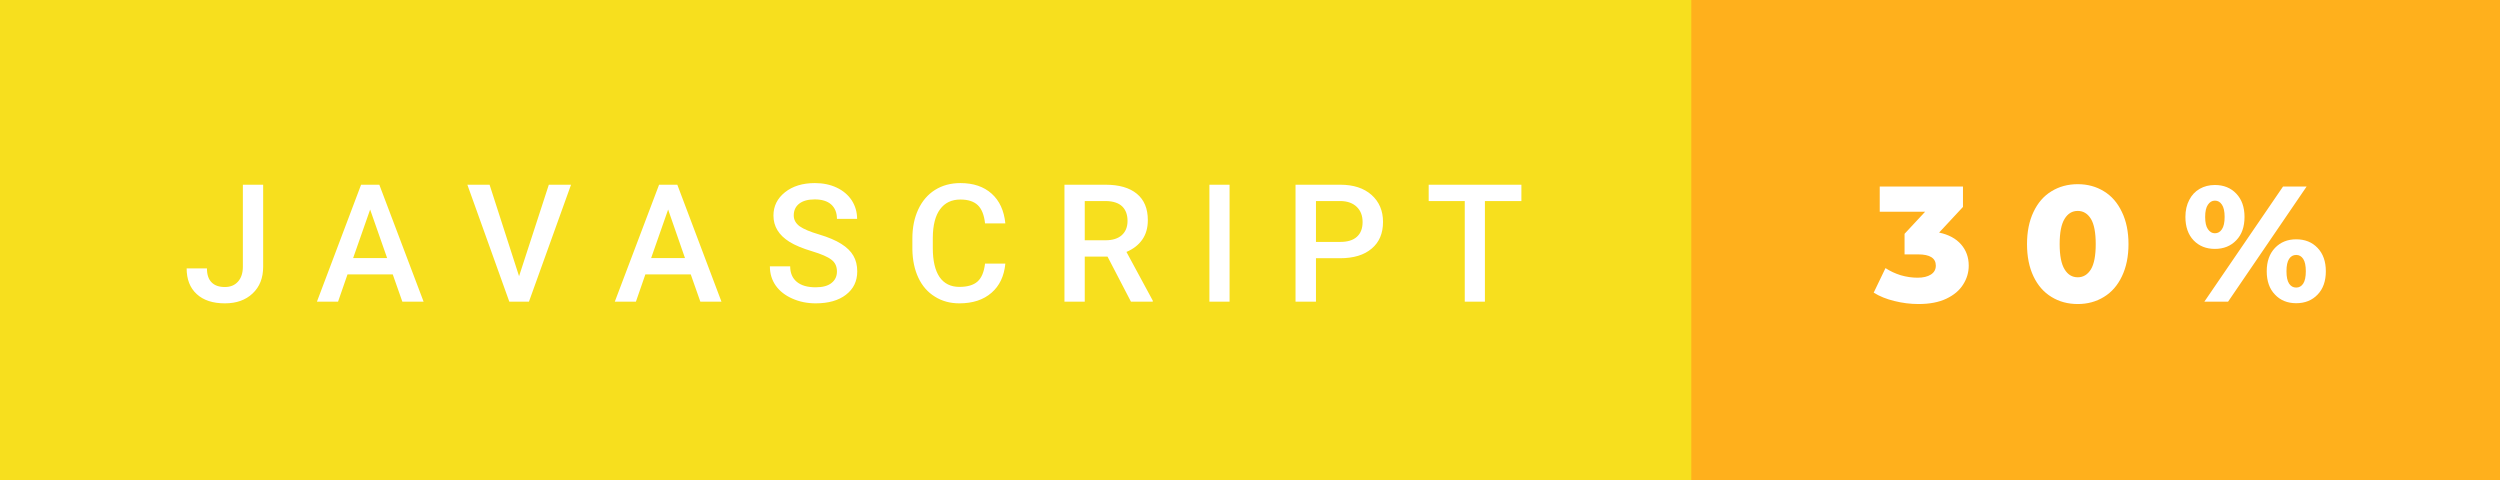 <svg xmlns="http://www.w3.org/2000/svg" width="182.3" height="35" viewBox="0 0 182.3 35"><rect x="0" y="0" width="182.3" height="35" fill="#333333" stroke="none"/><rect class="svg__rect" x="0" y="0" width="125.33" height="35" fill="#F7DF1E"/><rect class="svg__rect" x="123.33" y="0" width="58.97" height="35" fill="#FFB01C"/><path class="svg__text" d="M13.61 19.57L13.61 19.57L15.09 19.57Q15.09 20.25 15.43 20.59Q15.76 20.93 16.40 20.93L16.40 20.93Q17.00 20.93 17.35 20.54Q17.71 20.14 17.71 19.45L17.71 19.45L17.71 13.47L19.19 13.47L19.19 19.45Q19.19 20.68 18.42 21.40Q17.66 22.12 16.40 22.12L16.40 22.12Q15.07 22.12 14.34 21.44Q13.61 20.77 13.61 19.57ZM24.65 22L23.11 22L26.33 13.47L27.66 13.47L30.89 22L29.34 22L28.64 20.01L25.34 20.01L24.65 22ZM26.99 15.28L25.75 18.82L28.23 18.82L26.99 15.28ZM37.14 22L34.08 13.47L35.70 13.47L37.85 20.14L40.02 13.47L41.64 13.47L38.57 22L37.14 22ZM46.37 22L44.83 22L48.06 13.47L49.39 13.47L52.61 22L51.07 22L50.37 20.01L47.06 20.01L46.37 22ZM48.72 15.28L47.48 18.82L49.95 18.82L48.72 15.28ZM56.14 19.42L56.14 19.42L57.62 19.42Q57.62 20.15 58.10 20.55Q58.58 20.95 59.48 20.95L59.48 20.95Q60.25 20.95 60.64 20.63Q61.03 20.32 61.03 19.80L61.03 19.80Q61.03 19.24 60.63 18.94Q60.24 18.63 59.21 18.32Q58.17 18.01 57.56 17.63L57.56 17.63Q56.40 16.90 56.40 15.72L56.40 15.72Q56.40 14.69 57.24 14.02Q58.08 13.35 59.42 13.35L59.42 13.35Q60.31 13.35 61.01 13.68Q61.71 14.01 62.11 14.61Q62.50 15.22 62.50 15.96L62.50 15.96L61.03 15.96Q61.03 15.29 60.61 14.91Q60.19 14.54 59.41 14.54L59.41 14.54Q58.68 14.54 58.28 14.85Q57.88 15.16 57.88 15.71L57.88 15.71Q57.88 16.18 58.31 16.50Q58.75 16.81 59.74 17.10Q60.74 17.40 61.34 17.78Q61.95 18.16 62.23 18.65Q62.51 19.13 62.51 19.79L62.51 19.79Q62.51 20.86 61.69 21.49Q60.88 22.12 59.48 22.12L59.48 22.12Q58.55 22.12 57.77 21.77Q57.00 21.43 56.57 20.83Q56.14 20.22 56.14 19.42ZM66.53 18.19L66.53 18.19L66.53 17.39Q66.53 16.19 66.96 15.27Q67.39 14.35 68.18 13.85Q68.98 13.35 70.03 13.35L70.03 13.35Q71.45 13.35 72.31 14.12Q73.17 14.89 73.31 16.29L73.31 16.29L71.83 16.29Q71.73 15.37 71.30 14.96Q70.87 14.55 70.03 14.55L70.03 14.55Q69.07 14.55 68.55 15.26Q68.03 15.96 68.02 17.33L68.02 17.33L68.02 18.09Q68.02 19.47 68.51 20.20Q69.01 20.92 69.96 20.92L69.96 20.92Q70.84 20.92 71.28 20.53Q71.72 20.14 71.83 19.22L71.83 19.22L73.31 19.22Q73.18 20.59 72.30 21.35Q71.42 22.12 69.96 22.12L69.96 22.12Q68.94 22.12 68.17 21.63Q67.39 21.15 66.97 20.26Q66.55 19.37 66.53 18.19ZM79.10 22L77.62 22L77.62 13.47L80.62 13.47Q82.10 13.47 82.90 14.13Q83.70 14.79 83.70 16.05L83.70 16.05Q83.70 16.90 83.29 17.48Q82.88 18.06 82.14 18.37L82.14 18.37L84.06 21.92L84.06 22L82.47 22L80.76 18.71L79.10 18.71L79.10 22ZM79.10 14.66L79.10 17.52L80.63 17.52Q81.38 17.52 81.80 17.15Q82.22 16.77 82.22 16.11L82.22 16.11Q82.22 15.43 81.83 15.05Q81.44 14.68 80.67 14.66L80.67 14.66L79.10 14.66ZM89.66 22L88.19 22L88.19 13.47L89.66 13.47L89.66 22ZM95.96 22L94.47 22L94.47 13.47L97.74 13.47Q99.17 13.47 100.01 14.21Q100.85 14.96 100.85 16.18L100.85 16.18Q100.85 17.44 100.02 18.13Q99.20 18.83 97.72 18.83L97.72 18.83L95.96 18.83L95.96 22ZM95.96 14.66L95.96 17.64L97.74 17.64Q98.53 17.64 98.94 17.27Q99.36 16.90 99.36 16.19L99.36 16.19Q99.36 15.50 98.94 15.09Q98.52 14.68 97.78 14.66L97.78 14.66L95.96 14.66ZM106.81 14.66L104.18 14.66L104.18 13.47L110.94 13.47L110.94 14.66L108.28 14.66L108.28 22L106.81 22L106.81 14.66Z" fill="#FFFFFF"/><path class="svg__text" d="M136.63 21.34L136.63 21.34L137.49 19.55Q137.99 19.88 138.60 20.07Q139.22 20.25 139.83 20.25L139.83 20.25Q140.44 20.25 140.80 20.02Q141.16 19.79 141.16 19.37L141.16 19.37Q141.16 18.55 139.87 18.55L139.87 18.55L138.88 18.55L138.88 17.05L140.38 15.44L137.07 15.44L137.07 13.60L143.14 13.60L143.14 15.09L141.40 16.96Q142.44 17.18 143.00 17.82Q143.56 18.46 143.56 19.37L143.56 19.37Q143.56 20.11 143.15 20.75Q142.75 21.39 141.93 21.78Q141.11 22.17 139.90 22.17L139.90 22.17Q139.01 22.17 138.14 21.95Q137.27 21.74 136.63 21.34ZM147.81 17.80L147.81 17.80Q147.81 16.45 148.28 15.46Q148.75 14.46 149.59 13.95Q150.43 13.43 151.51 13.43L151.51 13.43Q152.58 13.43 153.42 13.95Q154.26 14.46 154.73 15.46Q155.21 16.45 155.21 17.80L155.21 17.80Q155.21 19.15 154.73 20.15Q154.26 21.14 153.42 21.65Q152.58 22.17 151.51 22.17L151.51 22.17Q150.43 22.17 149.59 21.65Q148.75 21.14 148.28 20.15Q147.81 19.16 147.81 17.80ZM150.19 17.80L150.19 17.80Q150.19 19.06 150.55 19.64Q150.90 20.22 151.51 20.22L151.51 20.22Q152.11 20.22 152.47 19.64Q152.82 19.06 152.82 17.80L152.82 17.80Q152.82 16.54 152.47 15.96Q152.11 15.38 151.51 15.38L151.51 15.38Q150.90 15.38 150.55 15.96Q150.19 16.54 150.19 17.80ZM159.36 15.82L159.36 15.82Q159.36 15.11 159.64 14.58Q159.91 14.05 160.40 13.77Q160.89 13.49 161.51 13.49L161.51 13.49Q162.47 13.49 163.07 14.12Q163.67 14.75 163.67 15.82L163.67 15.82Q163.67 16.90 163.07 17.52Q162.47 18.15 161.51 18.15L161.51 18.15Q160.56 18.15 159.96 17.53Q159.36 16.90 159.36 15.82ZM162.47 22L160.74 22L166.48 13.60L168.20 13.60L162.47 22ZM160.80 15.82L160.80 15.82Q160.80 16.42 161.00 16.71Q161.20 17.01 161.51 17.01L161.51 17.01Q161.83 17.01 162.02 16.72Q162.22 16.43 162.22 15.82L162.22 15.82Q162.22 15.21 162.02 14.92Q161.83 14.63 161.51 14.63L161.51 14.63Q161.20 14.63 161.00 14.93Q160.80 15.22 160.80 15.82ZM165.29 19.78L165.29 19.78Q165.29 18.71 165.89 18.08Q166.49 17.45 167.44 17.45L167.44 17.45Q168.40 17.45 169.00 18.08Q169.60 18.71 169.60 19.78L169.60 19.78Q169.60 20.86 169.00 21.48Q168.40 22.11 167.44 22.11L167.44 22.11Q166.48 22.11 165.89 21.48Q165.29 20.86 165.29 19.78ZM166.73 19.78L166.73 19.78Q166.73 20.39 166.92 20.68Q167.11 20.97 167.44 20.97L167.44 20.97Q167.76 20.97 167.95 20.68Q168.14 20.39 168.14 19.78L168.14 19.78Q168.14 19.17 167.95 18.88Q167.76 18.59 167.44 18.59L167.44 18.59Q167.11 18.59 166.92 18.88Q166.73 19.17 166.73 19.78Z" fill="#FFFFFF" x="136.33"/></svg>
